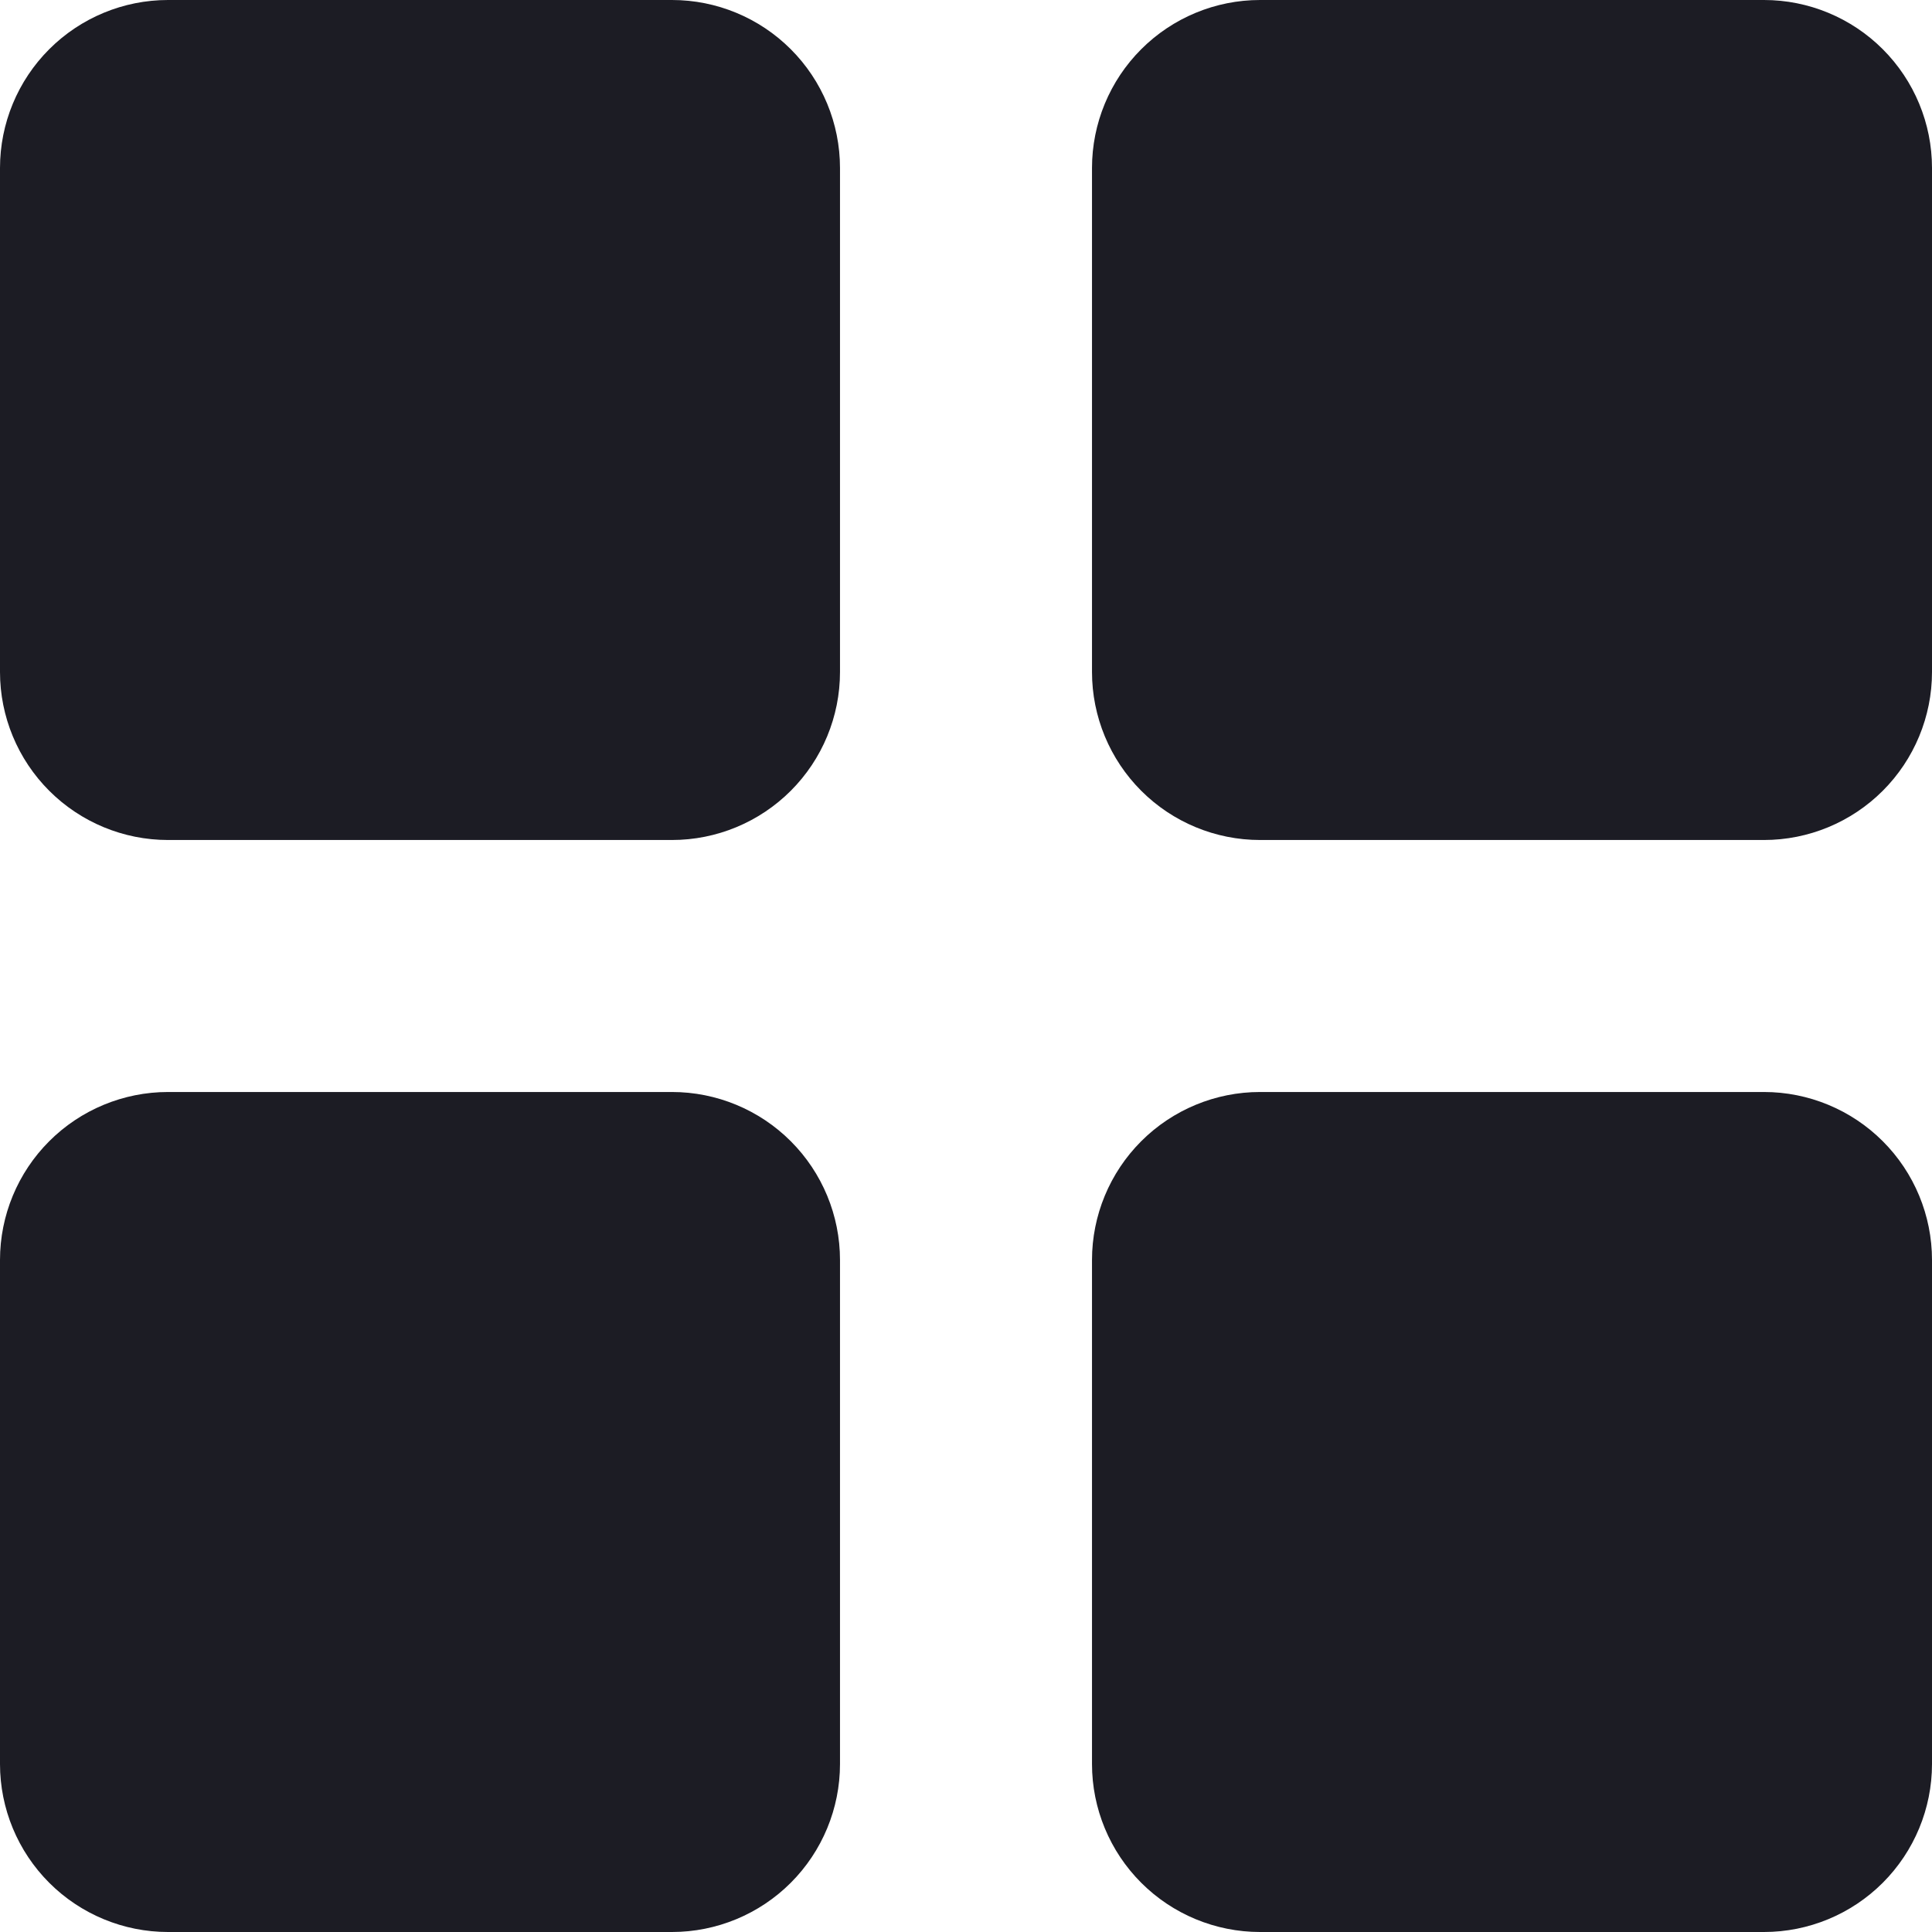 <svg width="23" height="23" viewBox="0 0 23 23" fill="none" xmlns="http://www.w3.org/2000/svg">
<path d="M0 2C0 1.47 0.211 0.961 0.586 0.586C0.961 0.211 1.47 0 2 0H8C8.53 0 9.039 0.211 9.414 0.586C9.789 0.961 10 1.47 10 2V8C10 8.53 9.789 9.039 9.414 9.414C9.039 9.789 8.53 10 8 10H2C1.47 10 0.961 9.789 0.586 9.414C0.211 9.039 0 8.53 0 8V2ZM0 15C0 14.47 0.211 13.961 0.586 13.586C0.961 13.211 1.47 13 2 13H8C8.53 13 9.039 13.211 9.414 13.586C9.789 13.961 10 14.47 10 15V21C10 21.53 9.789 22.039 9.414 22.414C9.039 22.789 8.53 23 8 23H2C1.47 23 0.961 22.789 0.586 22.414C0.211 22.039 0 21.53 0 21V15ZM13 2C13 1.47 13.211 0.961 13.586 0.586C13.961 0.211 14.47 0 15 0H21C21.53 0 22.039 0.211 22.414 0.586C22.789 0.961 23 1.47 23 2V8C23 8.53 22.789 9.039 22.414 9.414C22.039 9.789 21.53 10 21 10H15C14.47 10 13.961 9.789 13.586 9.414C13.211 9.039 13 8.53 13 8V2ZM13 15C13 14.47 13.211 13.961 13.586 13.586C13.961 13.211 14.47 13 15 13H21C21.53 13 22.039 13.211 22.414 13.586C22.789 13.961 23 14.47 23 15V21C23 21.53 22.789 22.039 22.414 22.414C22.039 22.789 21.53 23 21 23H15C14.47 23 13.961 22.789 13.586 22.414C13.211 22.039 13 21.53 13 21V15Z" fill="#1C1C24"/>
</svg>
